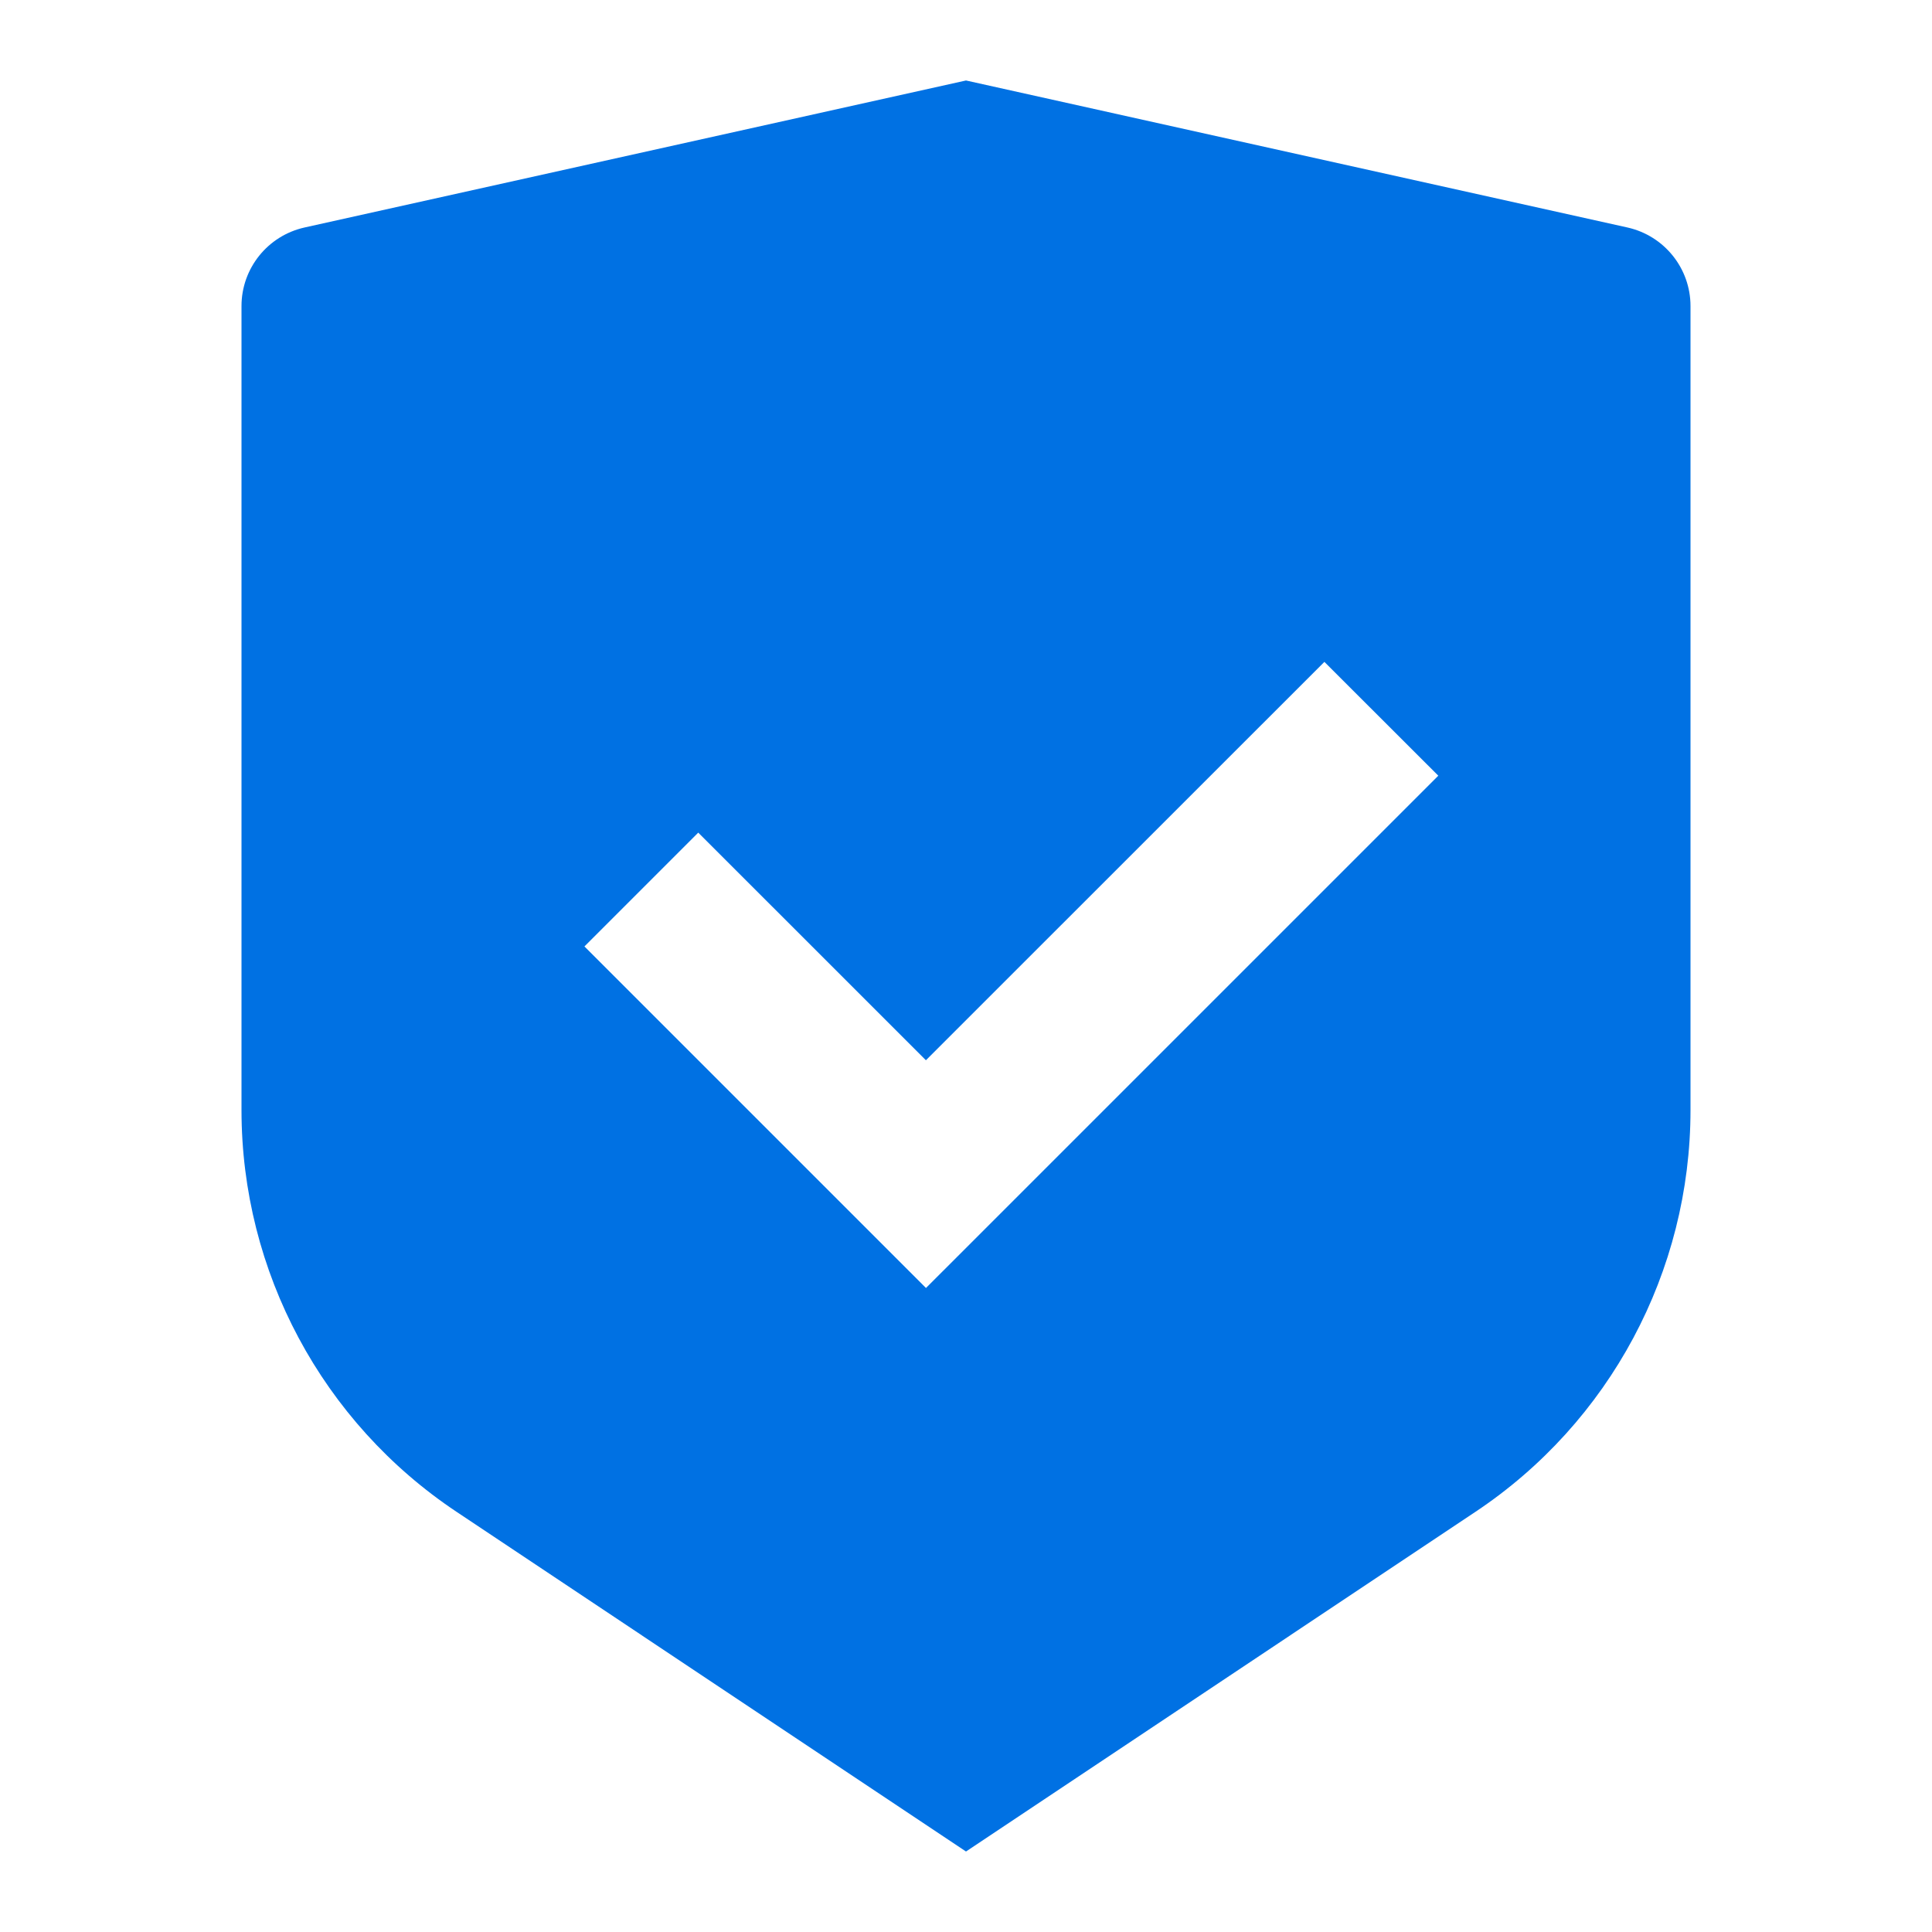 <svg width="56" height="56" viewBox="0 0 56 56" fill="none" xmlns="http://www.w3.org/2000/svg">
<g clip-path="url(#clip0_1190_12257)">
<path d="M28 2.333L47.173 6.594C48.239 6.832 49 7.777 49 8.871V32.174C49 36.855 46.66 41.228 42.765 43.822L28 53.667L13.235 43.822C9.338 41.225 7 36.855 7 32.177V8.871C7 7.777 7.761 6.832 8.827 6.594L28 2.333ZM38.388 19.185L26.838 30.732L20.239 24.134L16.94 27.433L26.84 37.333L41.69 22.484L38.388 19.185V19.185Z" fill="#0071E3"/>
</g>
<defs>
<clipPath id="clip0_1190_12257">
<rect width="56" height="56" fill="white"/>
</clipPath>
</defs>
</svg>

